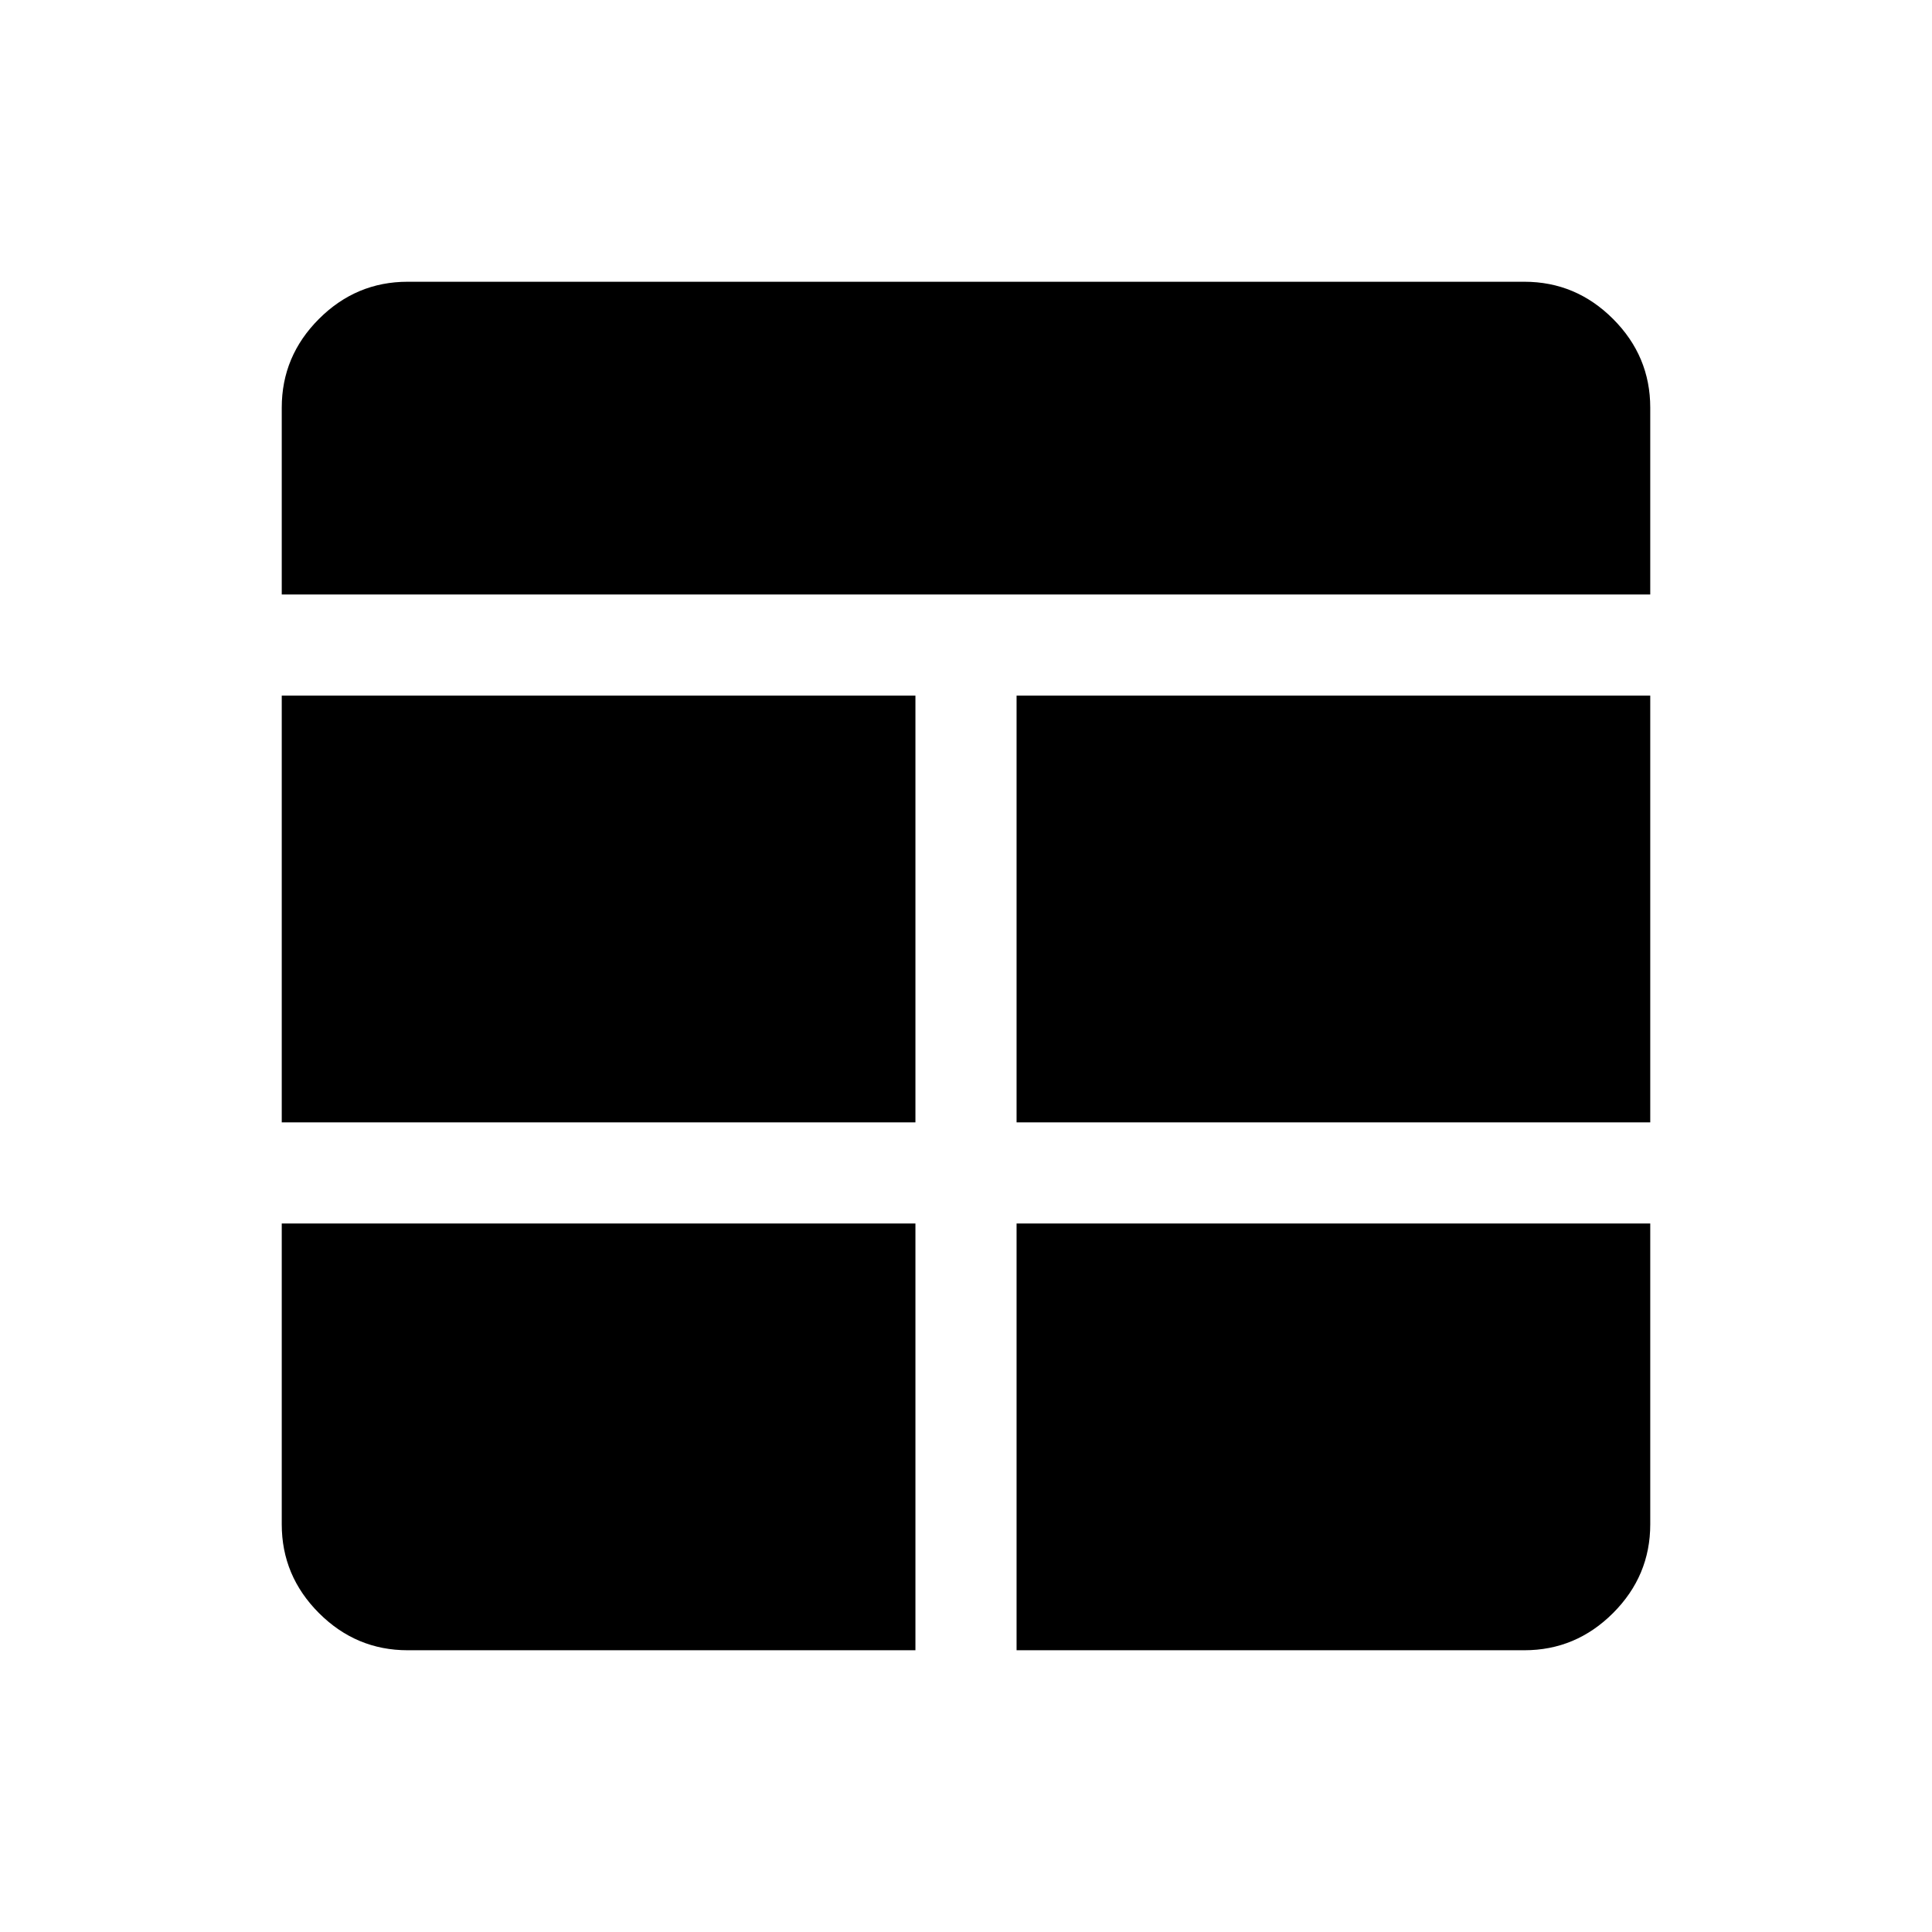 <svg xmlns="http://www.w3.org/2000/svg" height="40" viewBox="0 -960 960 960" width="40"><path d="M454.87-352.05H140v149.48q0 25.61 18.48 44.09Q176.96-140 202.57-140h252.3v-212.05Zm50.26 0V-140h252.3q25.61 0 44.09-18.48Q820-176.96 820-202.57v-149.48H505.13Zm-50.26-50.26v-212.05H140v212.05h314.87Zm50.26 0H820v-212.05H505.13v212.05ZM140-664.61h680v-92.82q0-25.61-18.48-44.09Q783.04-820 757.43-820H202.57q-25.61 0-44.09 18.48Q140-783.04 140-757.43v92.82Z"/></svg>